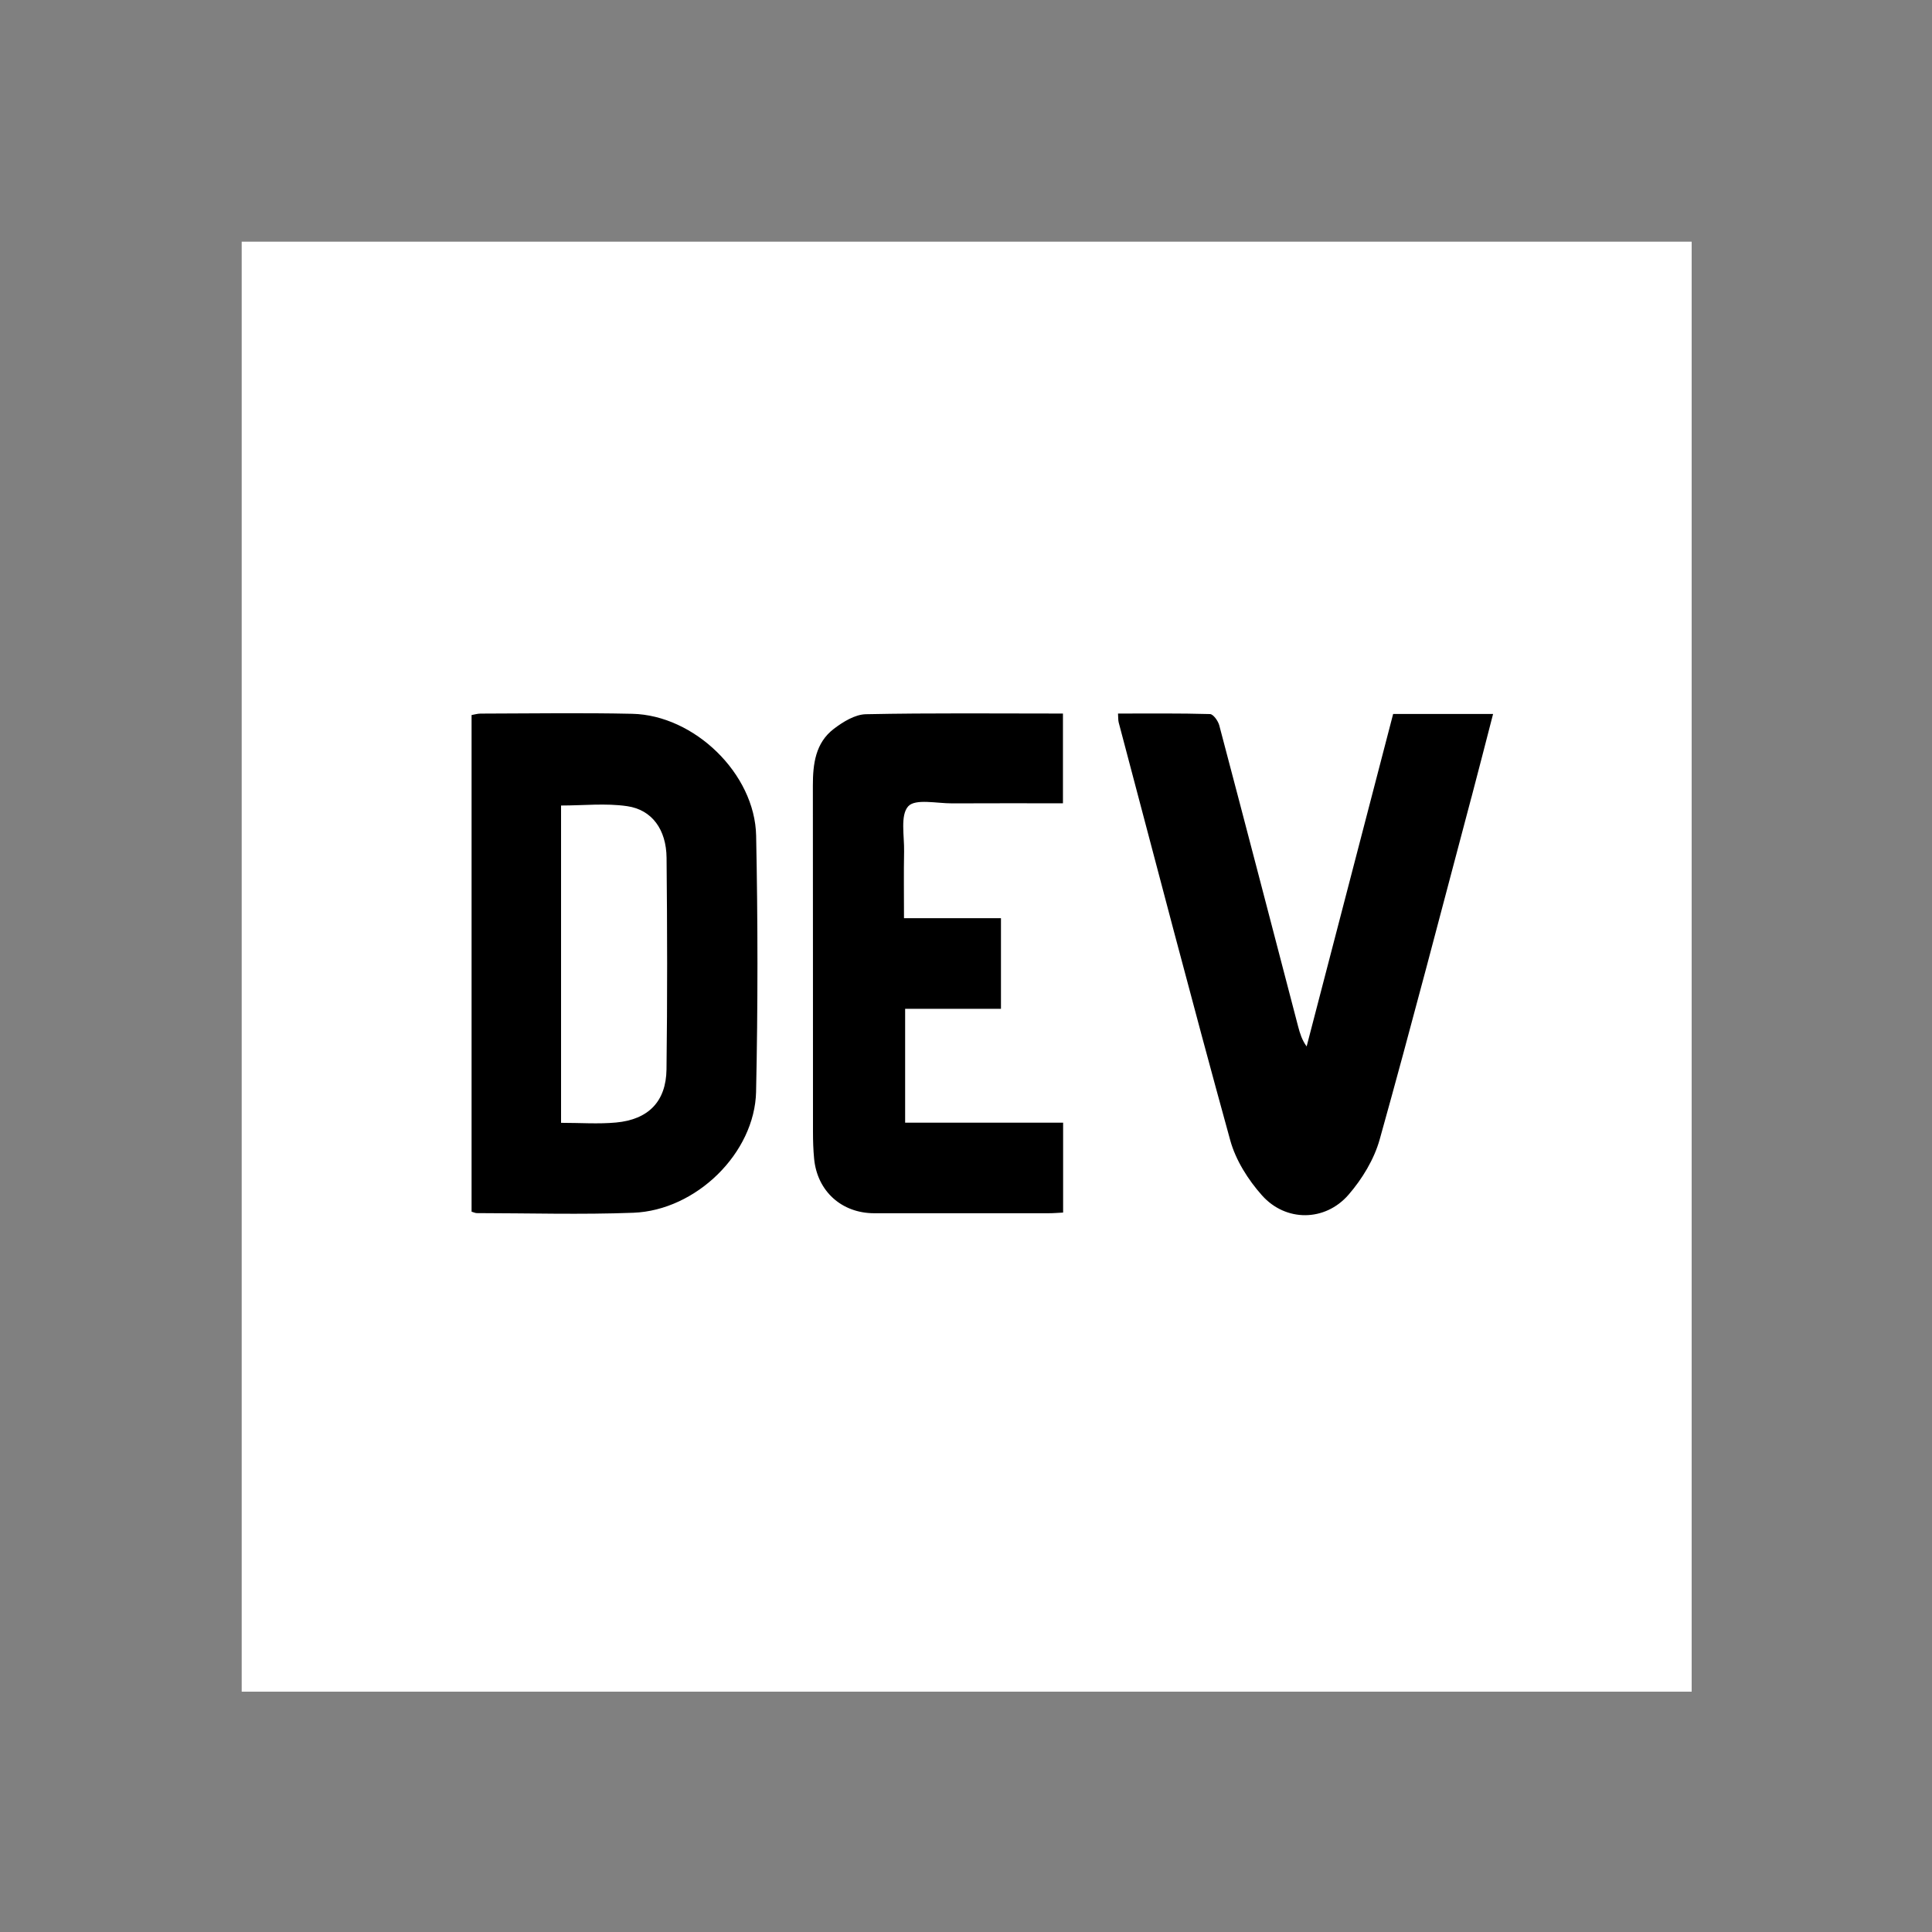 <svg xmlns="http://www.w3.org/2000/svg" width="250" height="250" data-name="Layer 1" viewBox="0 0 416.667 416.667"><rect x="0" y="0" width="416.667" height="416.667" fill="#808080" stroke="none"/><defs><clipPath id="a"><path d="M0 0h864v864H0Z" class="cls-1"/></clipPath></defs><g clip-path="url(#a)" transform="translate(52.083 52.083) scale(.362)"><path d="M-3.85-28.35h871.71v920.7H-3.85Z"/><path d="M105.43 211.09h651.13v491.58H105.43Z" style="fill:#000"/><path d="M811.52-35.36c-263.17-.01-526.35-.01-789.52 0-32.21 0-60.2 18.9-71.43 48.82-2.14 5.7-3.17 12.16-3.17 18.28-.15 266.9-.13 533.8-.13 800.69 0 30.23 17.2 55.53 45.61 66.98 4.86 1.96 9.8 3.71 14.7 5.56h817.97c10.35-4.91 21.61-8.52 30.85-15 20.83-14.61 31.31-35.48 31.32-61.1.06-262.5.05-525 .06-787.51 0-42.82-33.65-76.71-76.26-76.72zM306.58 506.45c-.79 36.65-35.76 70.78-73.17 72.19-31.04 1.17-62.16.25-93.25.21-.87 0-1.74-.47-3.09-.85V282.12c1.75-.3 3.52-.85 5.3-.86 30.14-.05 60.3-.55 90.43.12 36.94.82 73.06 35.65 73.8 72.61 1.03 50.8 1.07 101.66-.03 152.46zm182.9 72.08c-2.86.14-5.86.4-8.87.4-34.55.03-69.1.04-103.64 0-19.44-.02-33.95-13.13-35.82-32.43-.51-5.3-.68-10.64-.68-15.97-.04-68.77.01-137.54-.07-206.31-.01-12.95 1.52-25.52 12.5-33.89 5.49-4.18 12.61-8.57 19.08-8.7 38.9-.8 77.82-.4 117.41-.4v53.47c-22.23 0-44.13-.08-66.03.04-9.05.05-21.91-2.92-26.14 1.74-4.84 5.33-2.29 17.62-2.47 26.9-.25 12.78-.06 25.57-.06 39.77h57.77v53.98h-57.09v67.83h94.12v53.57zm243.21-247.2c-18.03 67.91-35.68 135.93-54.59 203.6-3.31 11.86-10.43 23.59-18.57 32.97-13.96 16.09-37.39 16.28-51.56.38-8.27-9.27-15.65-20.96-18.91-32.8-22.82-82.77-44.46-165.86-66.44-248.87-.39-1.46-.25-3.07-.42-5.38 18.47 0 36.65-.21 54.81.31 1.95.06 4.81 4.07 5.51 6.71 15.81 59.77 31.36 119.62 46.99 179.44 1.06 4.06 2.3 8.08 5.06 11.86 17.18-66.02 34.35-132.03 51.54-198.07h59.54c-4.4 16.96-8.58 33.43-12.94 49.86z" class="cls-4" style="fill:#fff"/><path d="M190.38 525.05V336.02c13.36 0 26.62-1.48 39.39.39 14.83 2.16 23.31 13.98 23.47 30.76.41 42.02.5 84.05-.04 126.07-.25 19.16-10.84 29.89-30.15 31.65-10.51.96-21.18.17-32.67.17z" class="cls-4" style="fill:#fff"/></g></svg>